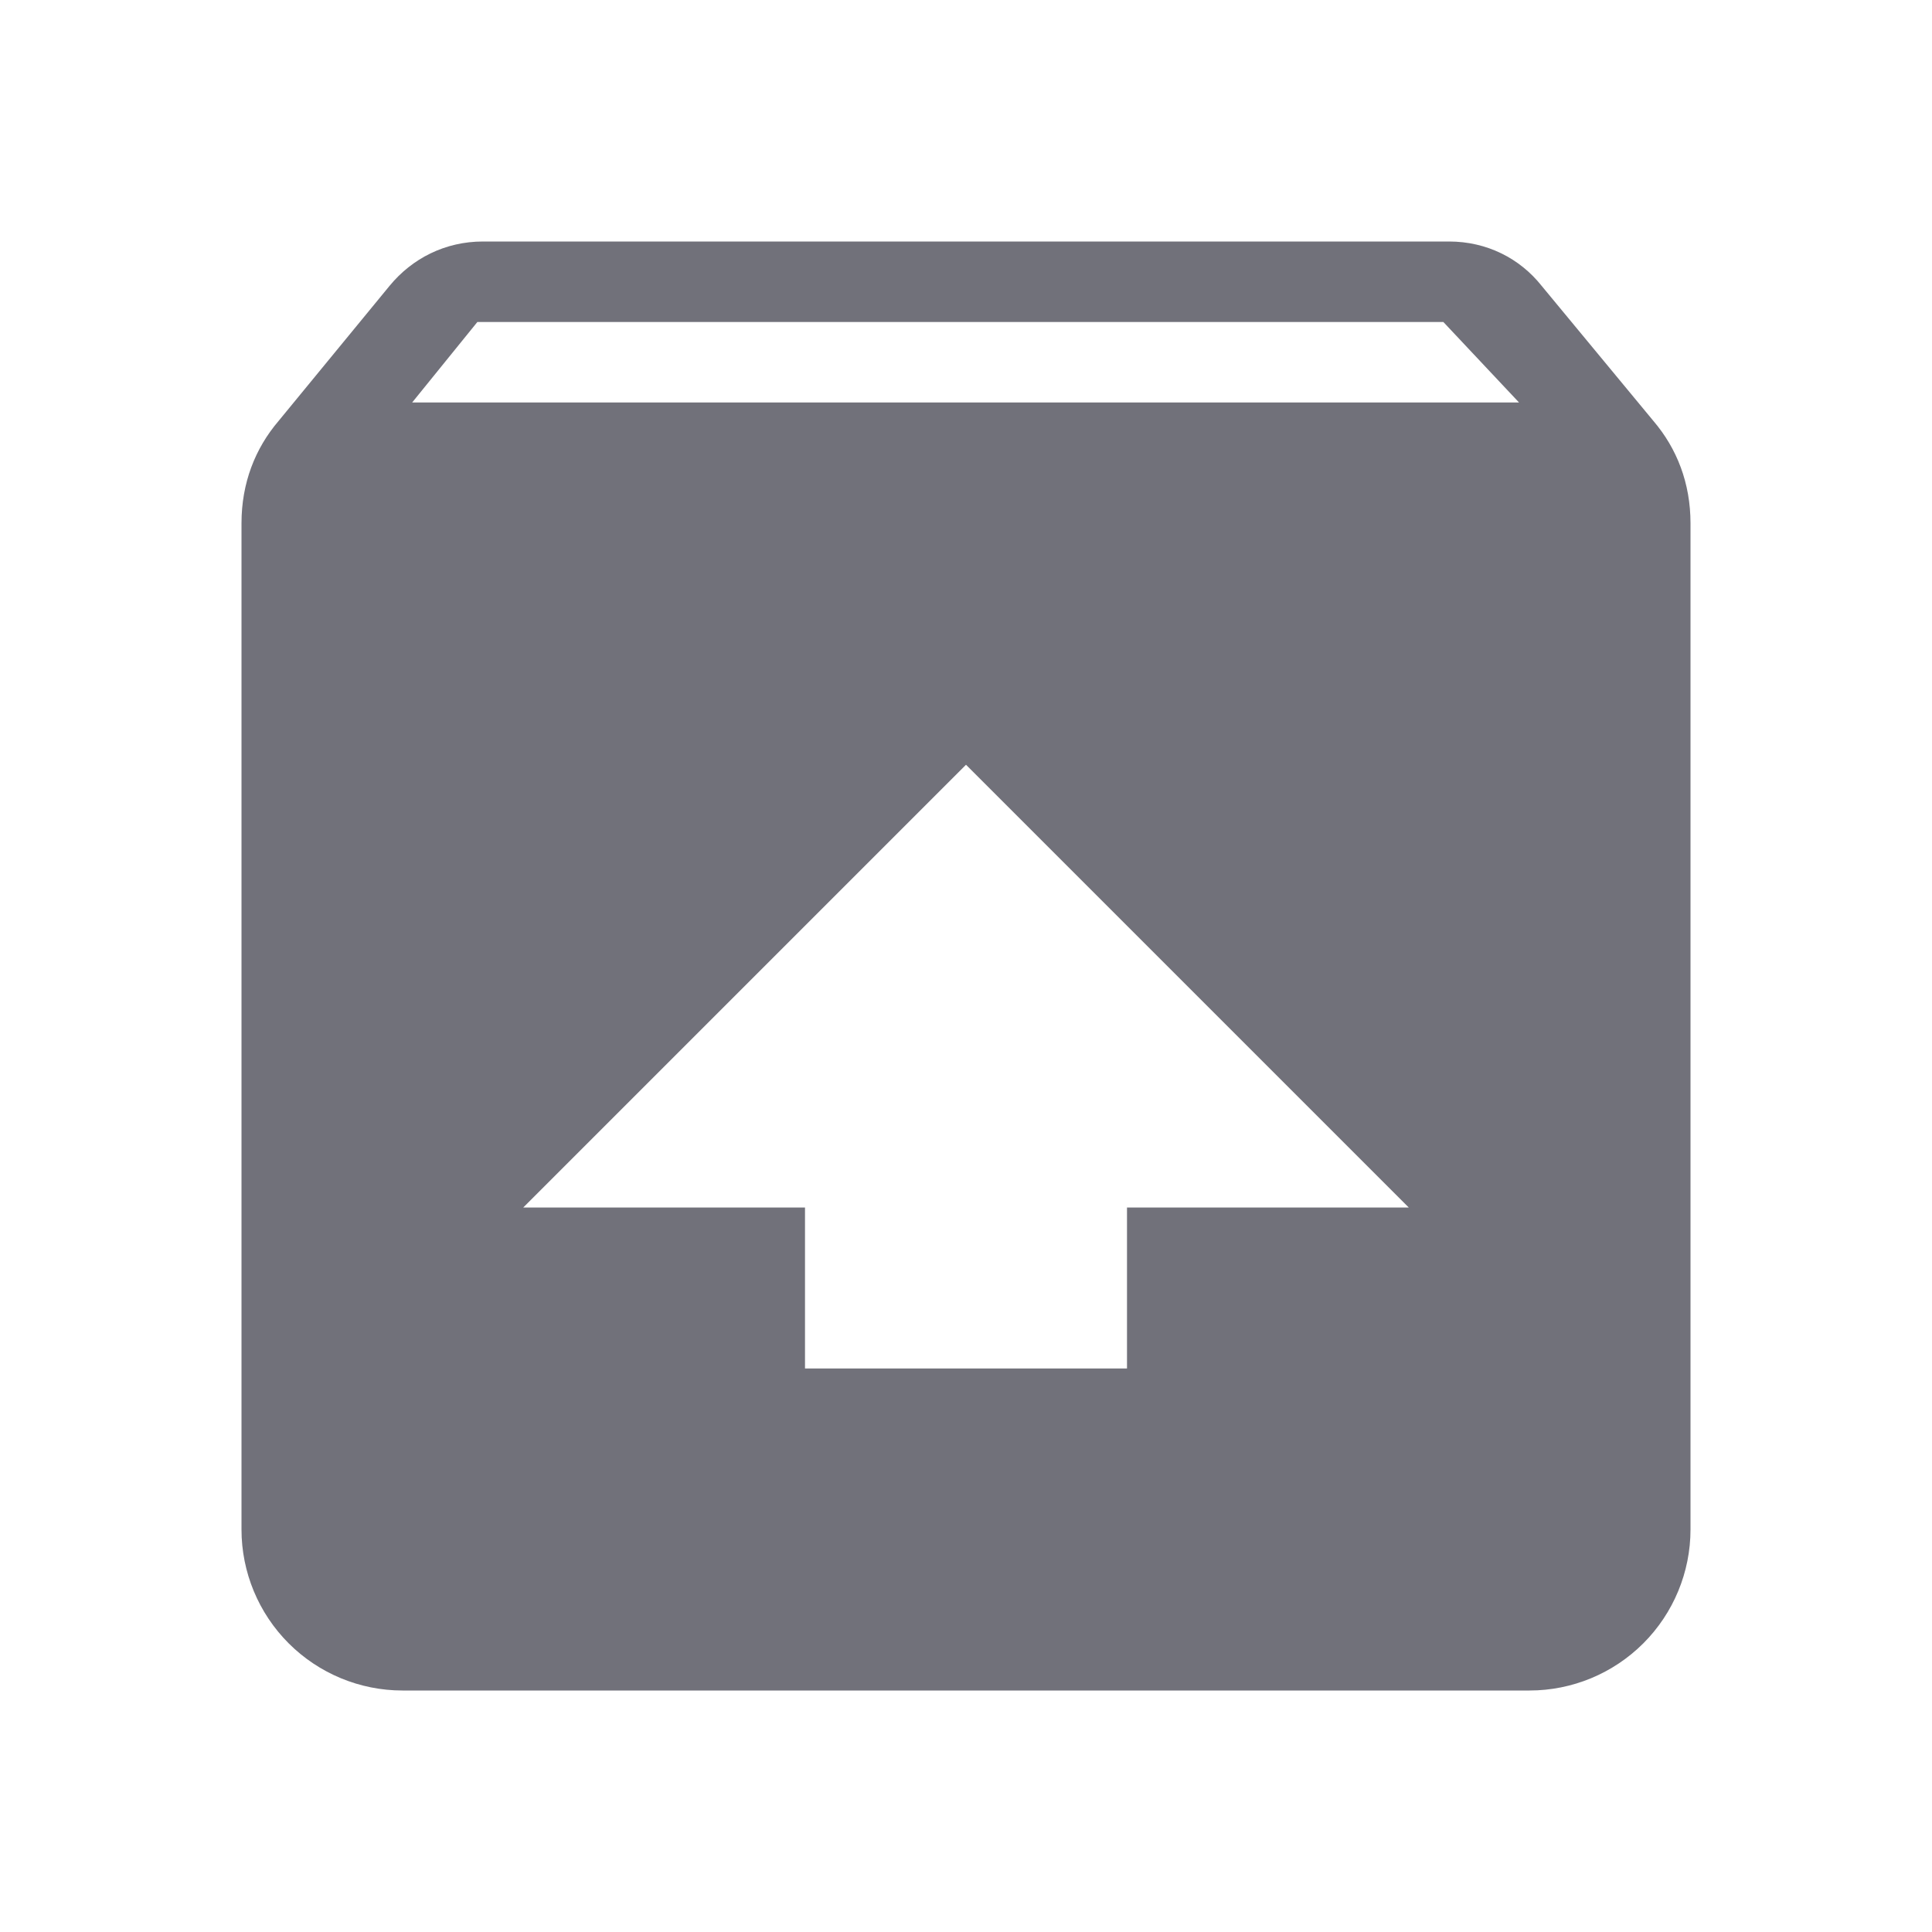 <svg width="24" height="24" viewBox="0 0 24 24" fill="none" xmlns="http://www.w3.org/2000/svg">
<path d="M20.54 5.23C20.83 5.57 21 6 21 6.5V19C21 19.53 20.789 20.039 20.414 20.414C20.039 20.789 19.53 21 19 21H5C4.47 21 3.961 20.789 3.586 20.414C3.211 20.039 3 19.53 3 19V6.5C3 6 3.17 5.57 3.46 5.23L4.84 3.55C5.12 3.21 5.53 3 6 3H18C18.47 3 18.88 3.21 19.15 3.55L20.54 5.23ZM5.12 5H18.87L17.93 4H5.93L5.12 5ZM12 9.5L6.5 15H10V17H14V15H17.5L12 9.5Z" fill="#71717A"/>
</svg>
